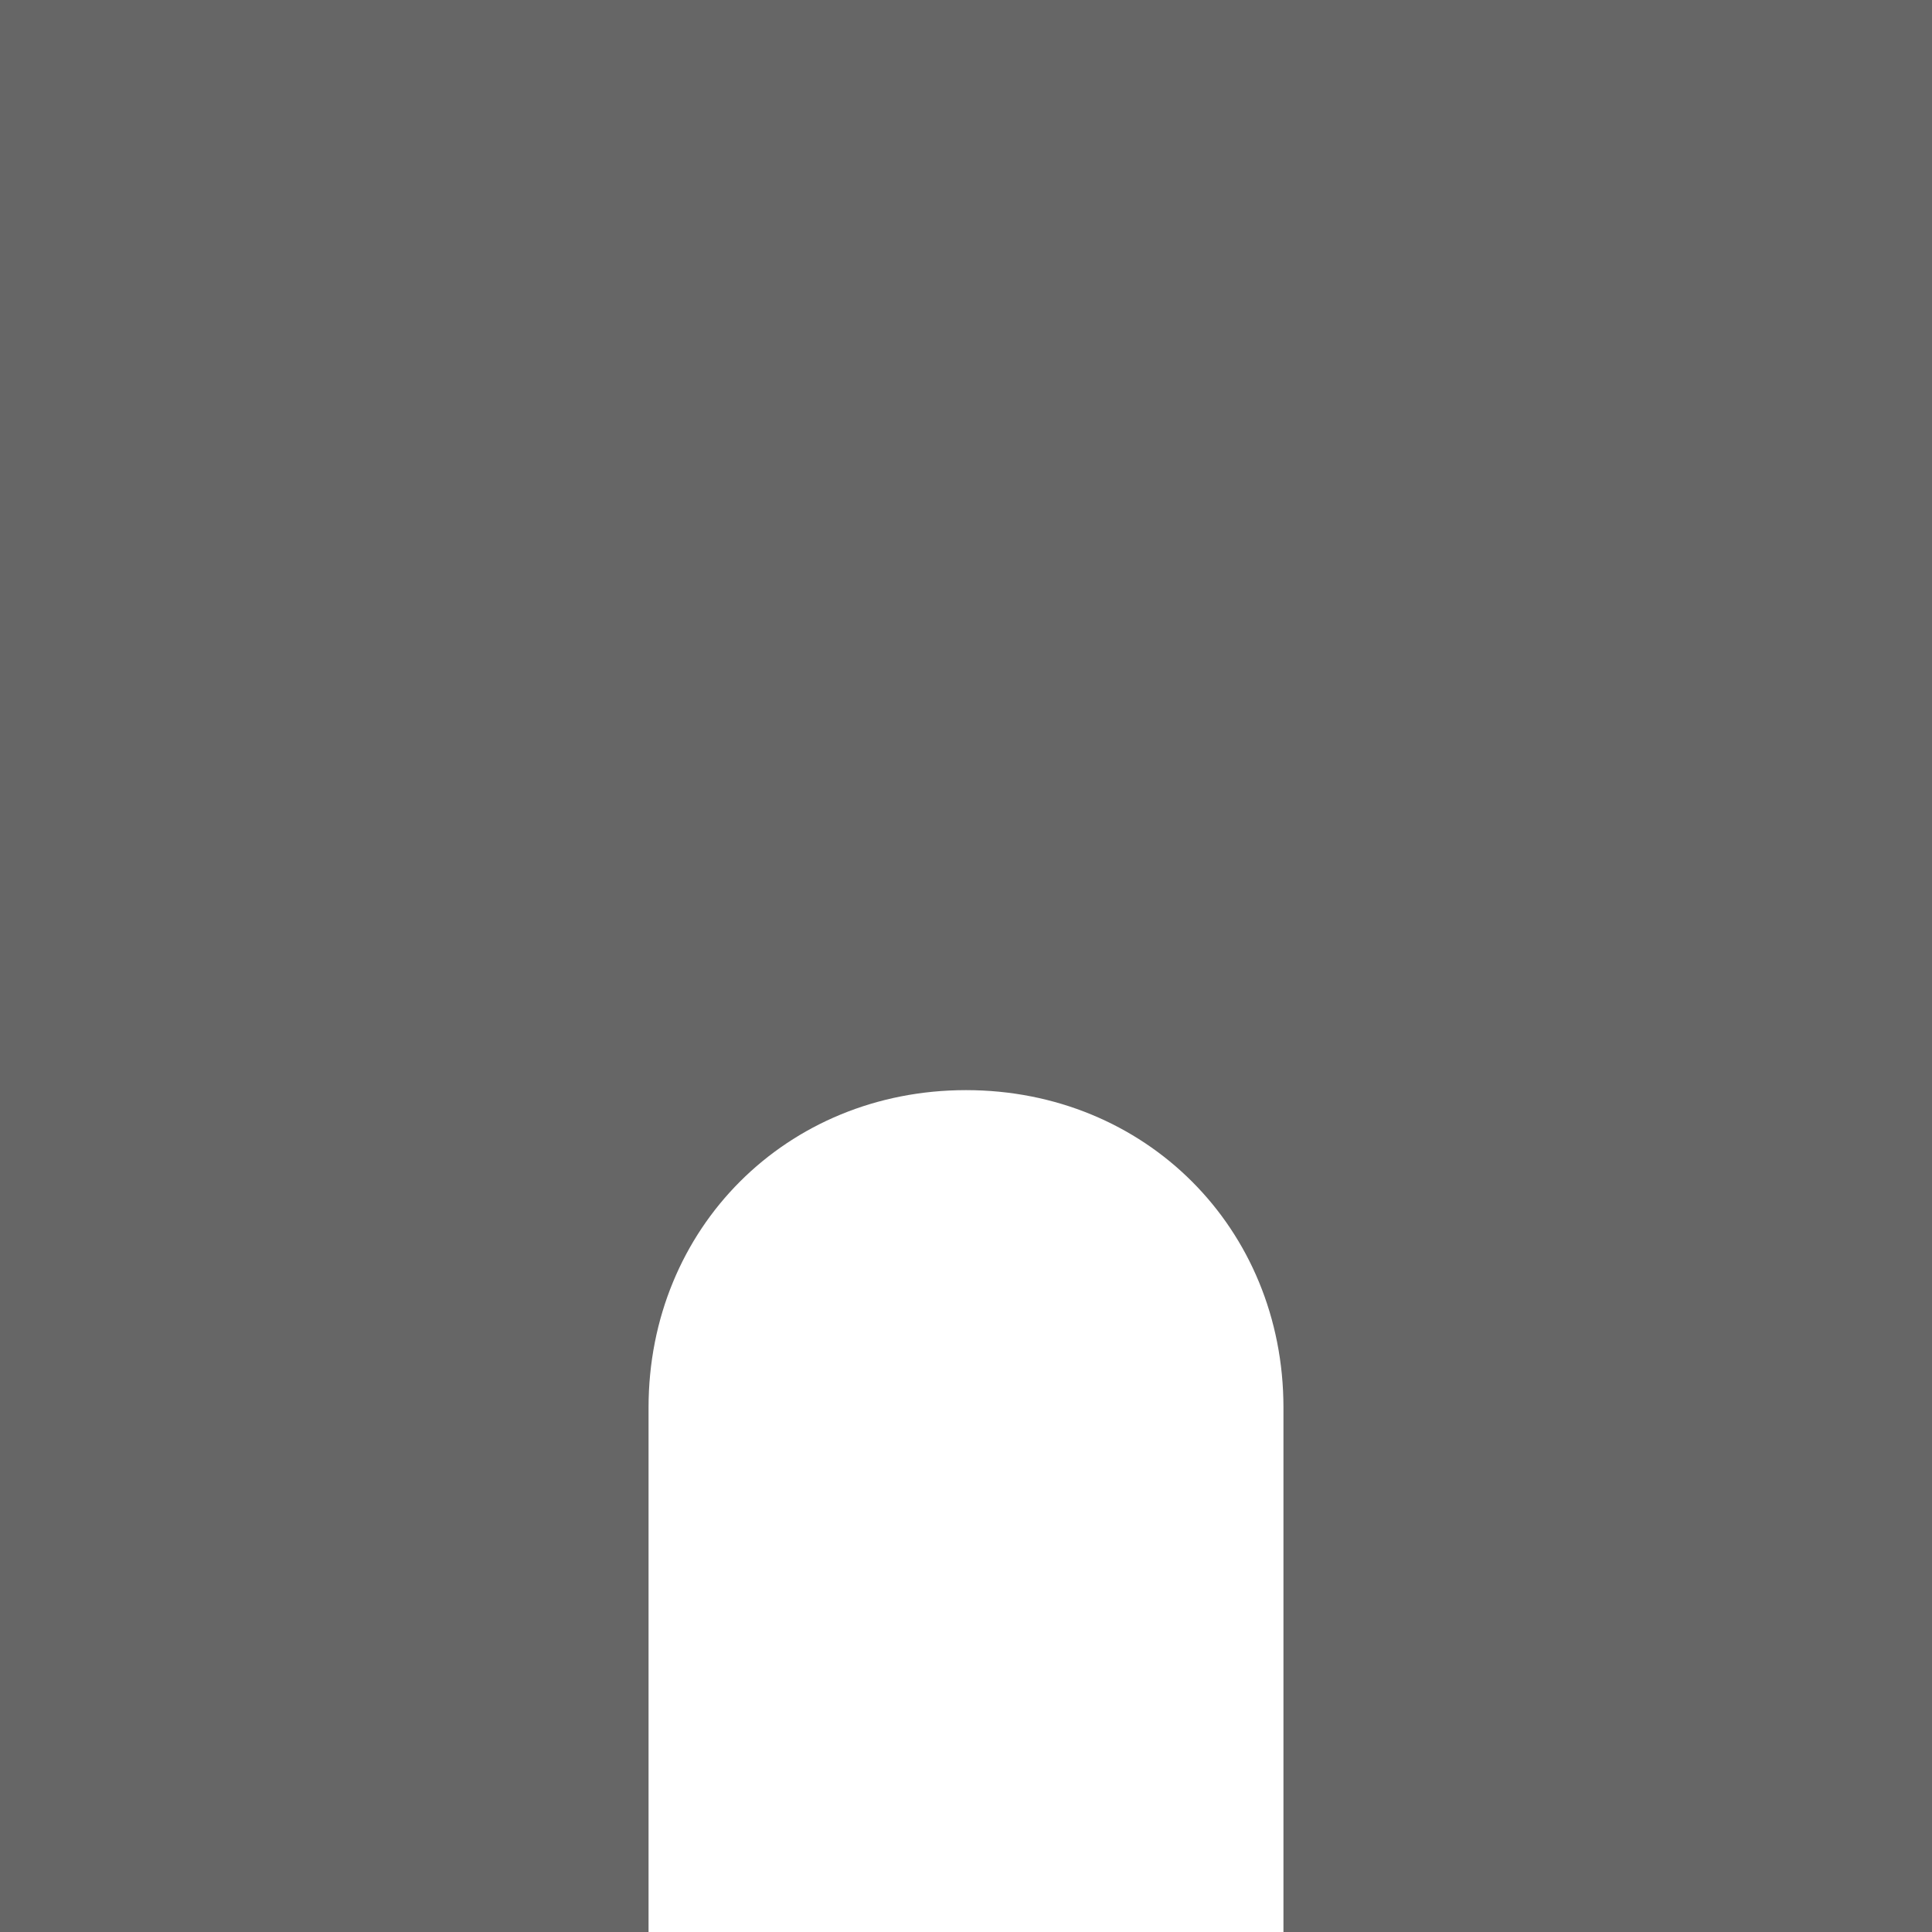 <svg xmlns="http://www.w3.org/2000/svg" viewBox="0 0 16 16"><path fill="#666" d="m0 1036.36v16h5.371c0 0 0-3.657 0-4.343 0-1.486 1.143-2.629 2.629-2.629 1.486 0 2.629 1.143 2.629 2.629 0 1.486 0 4.343 0 4.343h5.371v-16z" transform="translate(0-1036.36)"/></svg>